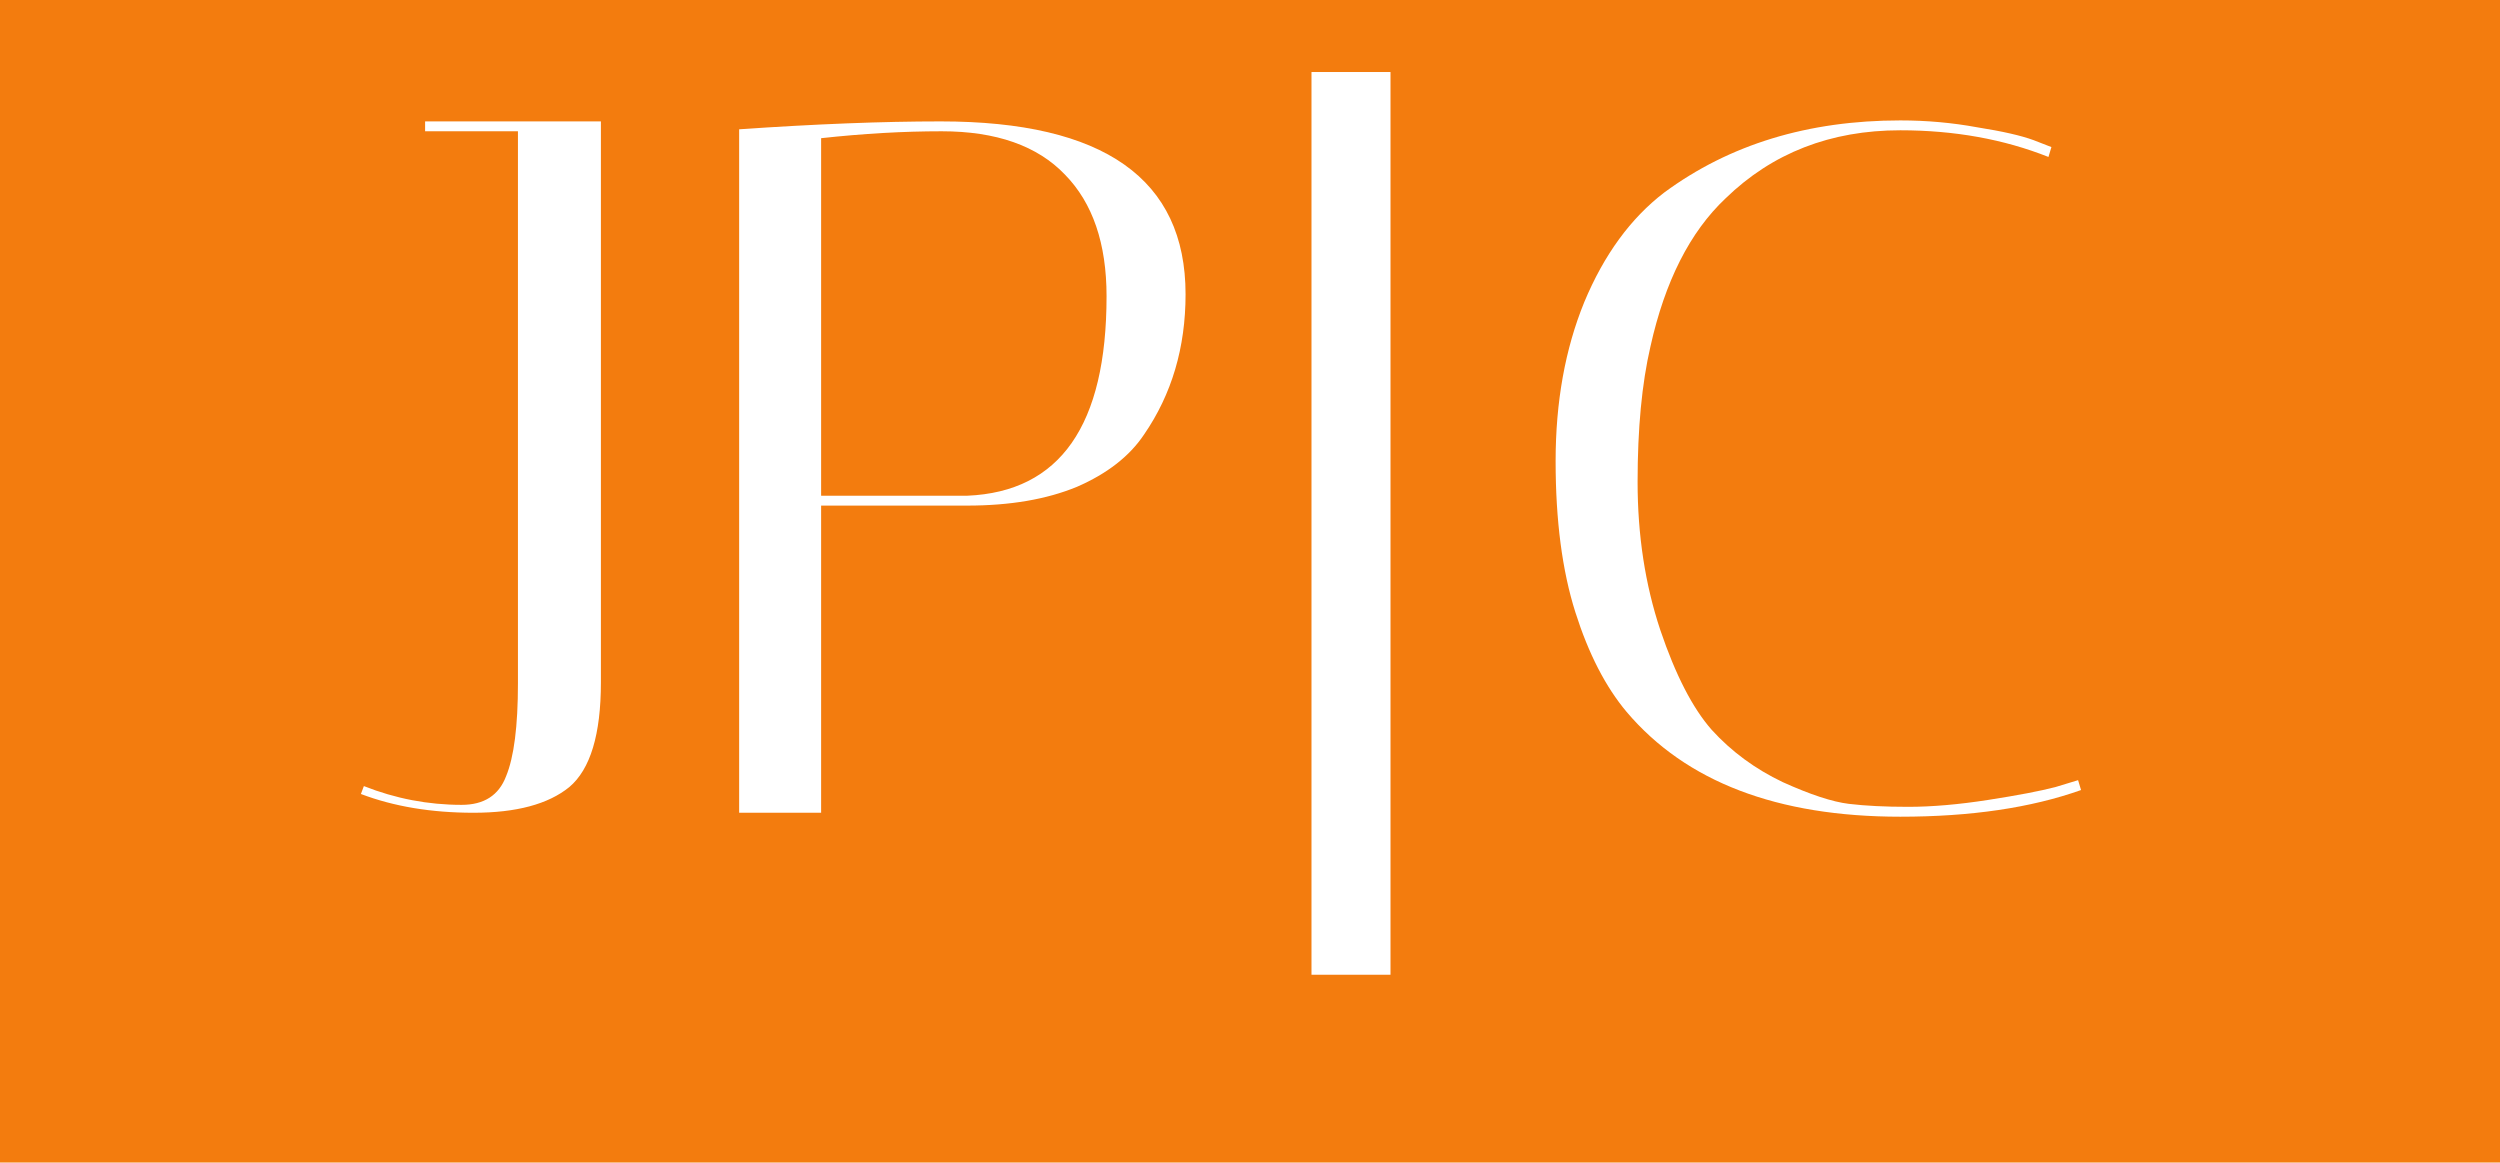 <svg width="243" height="113" viewBox="0 0 243 113" fill="none" xmlns="http://www.w3.org/2000/svg">
<path d="M0 -10H243V113H0V-10Z" fill="#F37C0E"/>
<path d="M41.32 12.76V11.8H58.408V66.328C58.408 71.384 57.384 74.776 55.336 76.504C53.288 78.168 50.184 79 46.024 79C41.928 79 38.28 78.392 35.08 77.176L35.368 76.408C38.44 77.624 41.608 78.232 44.872 78.232C47.048 78.232 48.488 77.304 49.192 75.448C49.96 73.592 50.344 70.584 50.344 66.424V12.76H41.32Z" fill="white"/>
<path d="M71.845 12.568C79.269 12.056 85.797 11.8 91.429 11.8C107.301 11.8 115.237 17.4 115.237 28.6C115.237 33.784 113.893 38.328 111.205 42.232C109.797 44.344 107.621 46.04 104.677 47.32C101.733 48.536 98.181 49.144 94.021 49.144H79.813V79H71.845V12.568ZM91.525 12.76C87.813 12.76 83.909 12.984 79.813 13.432V48.184H94.021C103.045 47.8 107.557 41.336 107.557 28.792C107.557 23.672 106.213 19.736 103.525 16.984C100.837 14.168 96.837 12.76 91.525 12.76Z" fill="white"/>
<path d="M127.477 7H135.157V94.744H127.477V7Z" fill="white"/>
<path d="M184.71 79.384C172.742 79.384 163.878 75.992 158.118 69.208C156.07 66.776 154.406 63.544 153.126 59.512C151.846 55.48 151.206 50.584 151.206 44.824C151.206 39.064 152.134 33.912 153.99 29.368C155.91 24.76 158.502 21.208 161.766 18.712C168.102 14.04 175.75 11.704 184.71 11.704C187.27 11.704 189.766 11.928 192.198 12.376C194.63 12.76 196.454 13.176 197.67 13.624L199.398 14.296L199.11 15.256C194.758 13.528 189.958 12.664 184.71 12.664C177.926 12.664 172.262 14.872 167.718 19.288C164.262 22.552 161.83 27.352 160.422 33.688C159.59 37.272 159.174 41.656 159.174 46.84C159.174 52.024 159.91 56.824 161.382 61.24C162.854 65.592 164.518 68.824 166.374 70.936C168.294 73.048 170.598 74.744 173.286 76.024C175.974 77.24 178.118 77.944 179.718 78.136C181.318 78.328 183.238 78.424 185.478 78.424C187.782 78.424 190.374 78.2 193.254 77.752C196.134 77.304 198.31 76.888 199.782 76.504L201.99 75.832L202.278 76.792C197.414 78.52 191.558 79.384 184.71 79.384Z" fill="white"/>
</svg>
